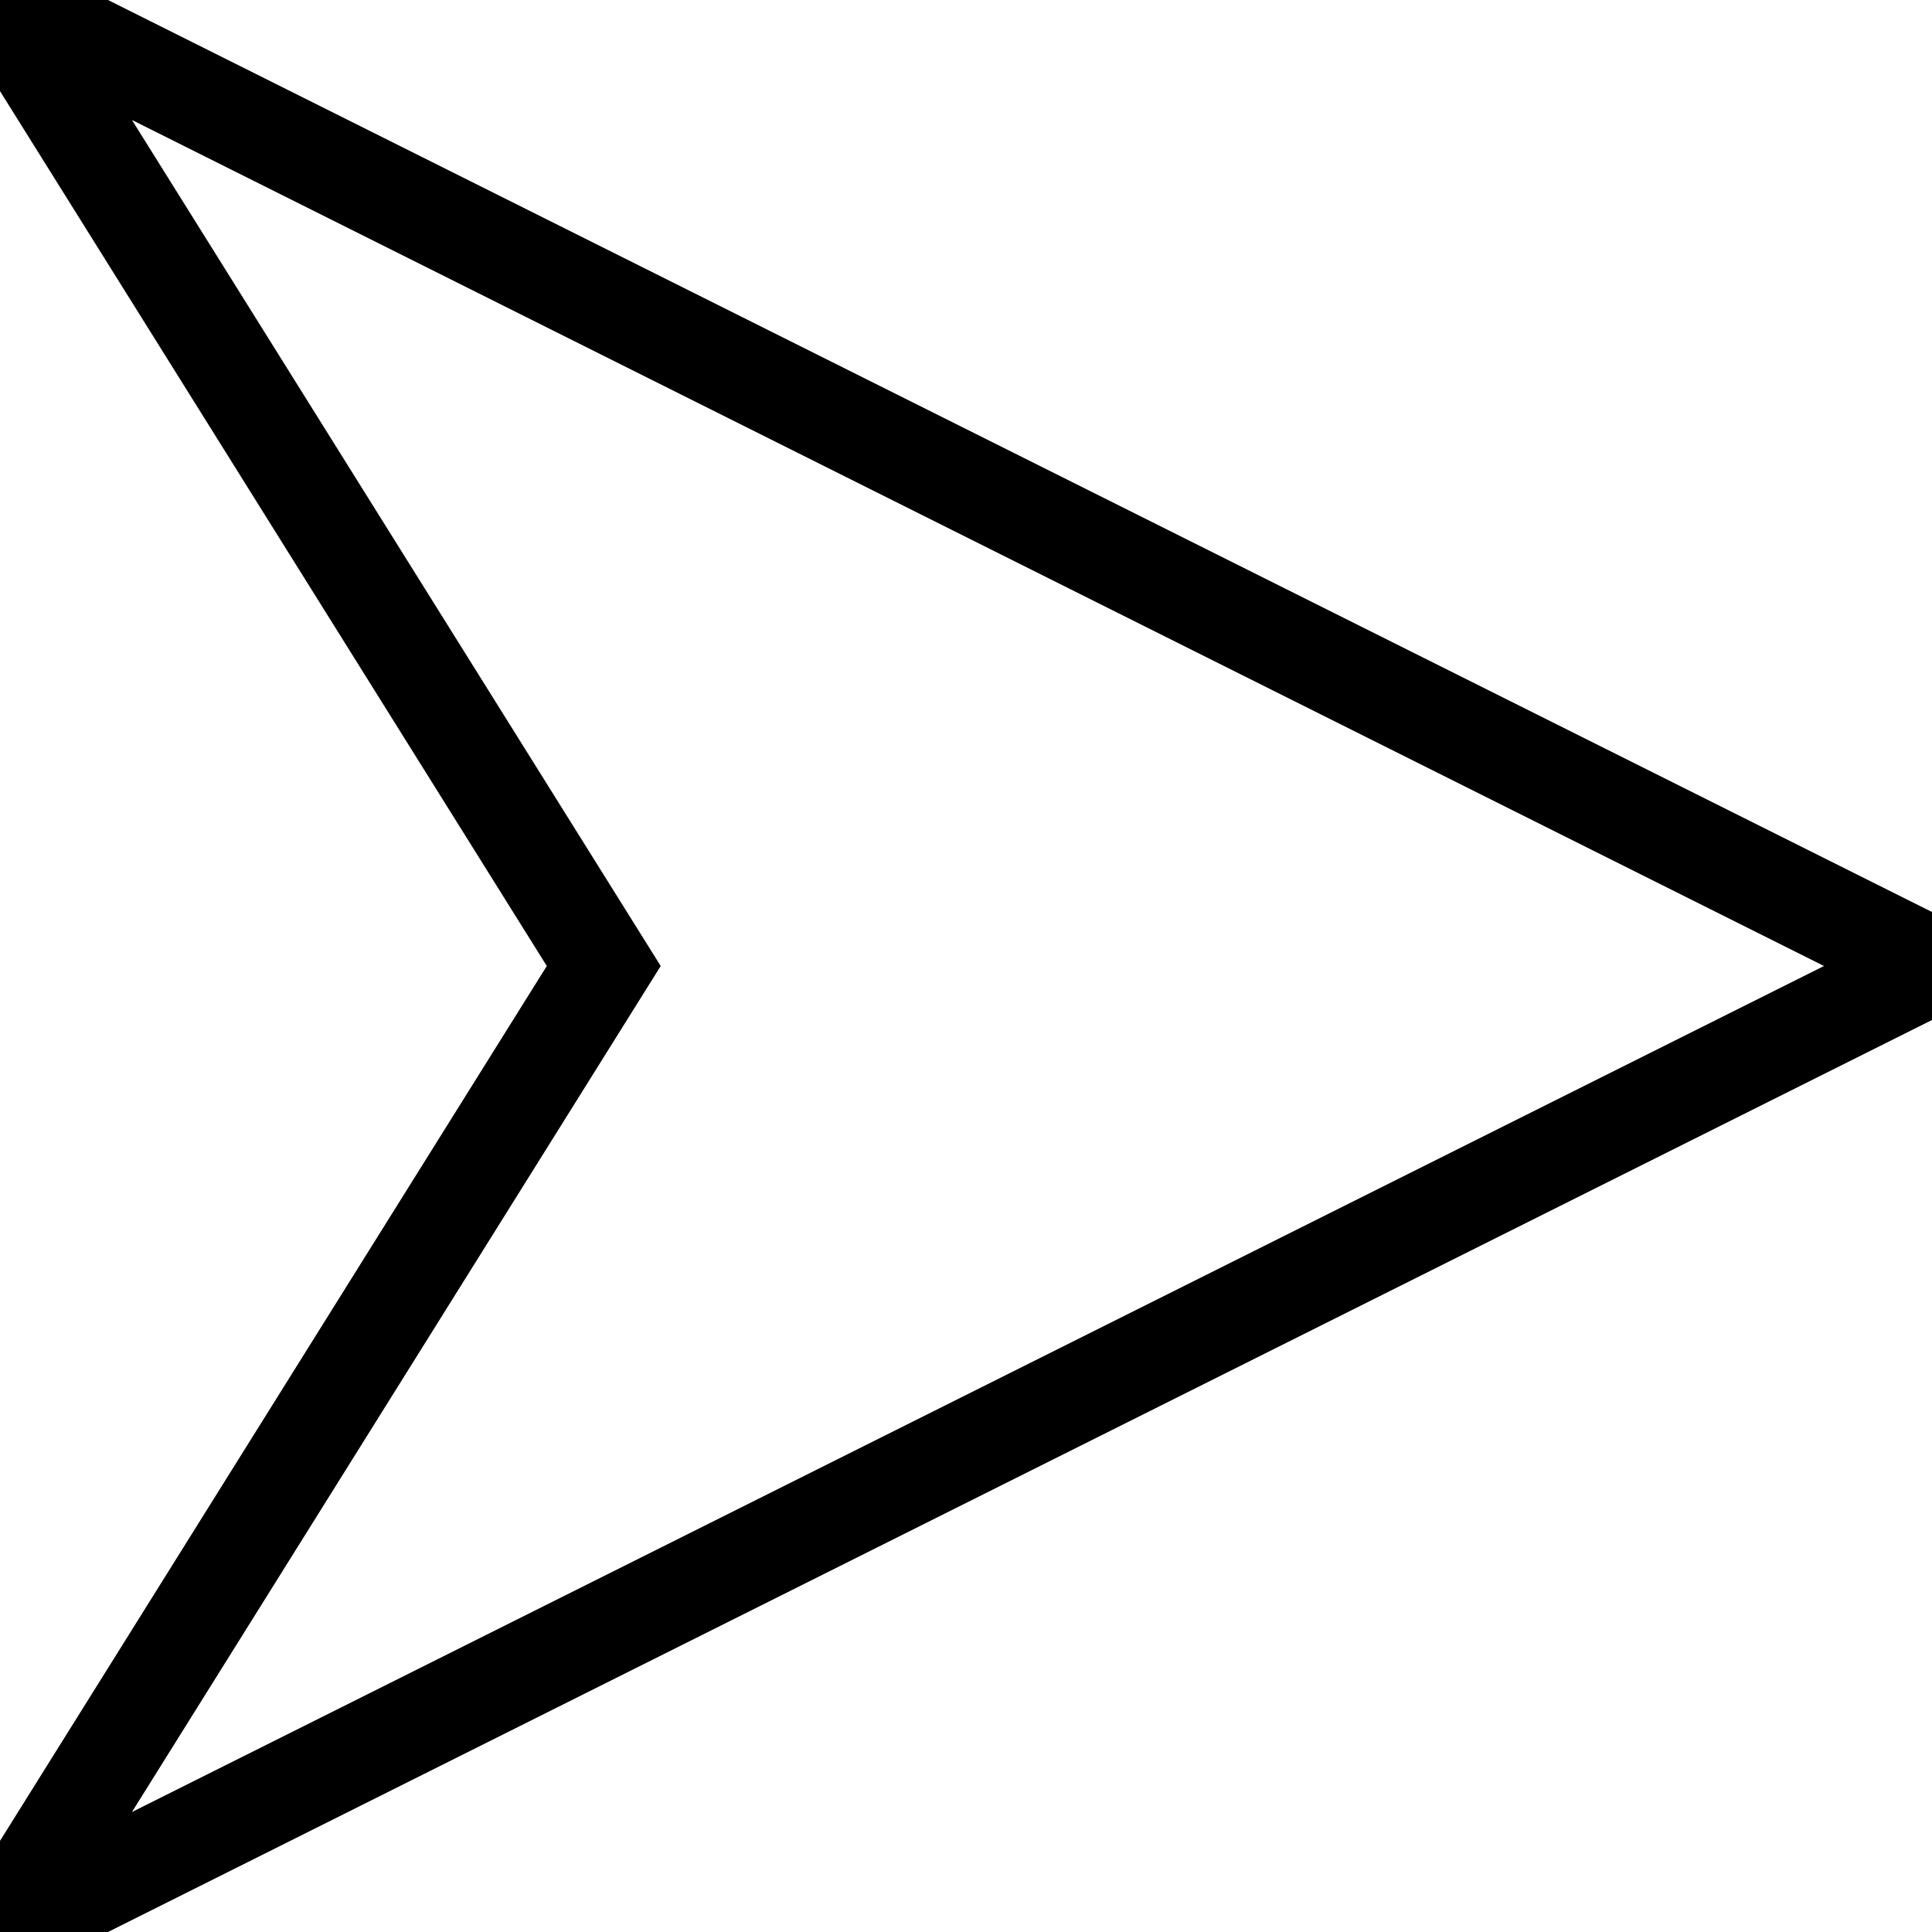 <svg xmlns="http://www.w3.org/2000/svg" width="80" height="80" version="1.1" viewBox="0 0 80 80">
    <g fill="none" stroke="black" stroke-width="4">
        <polygon points="0,0 80,40 0,80 25,40"/>
    </g>
</svg>
